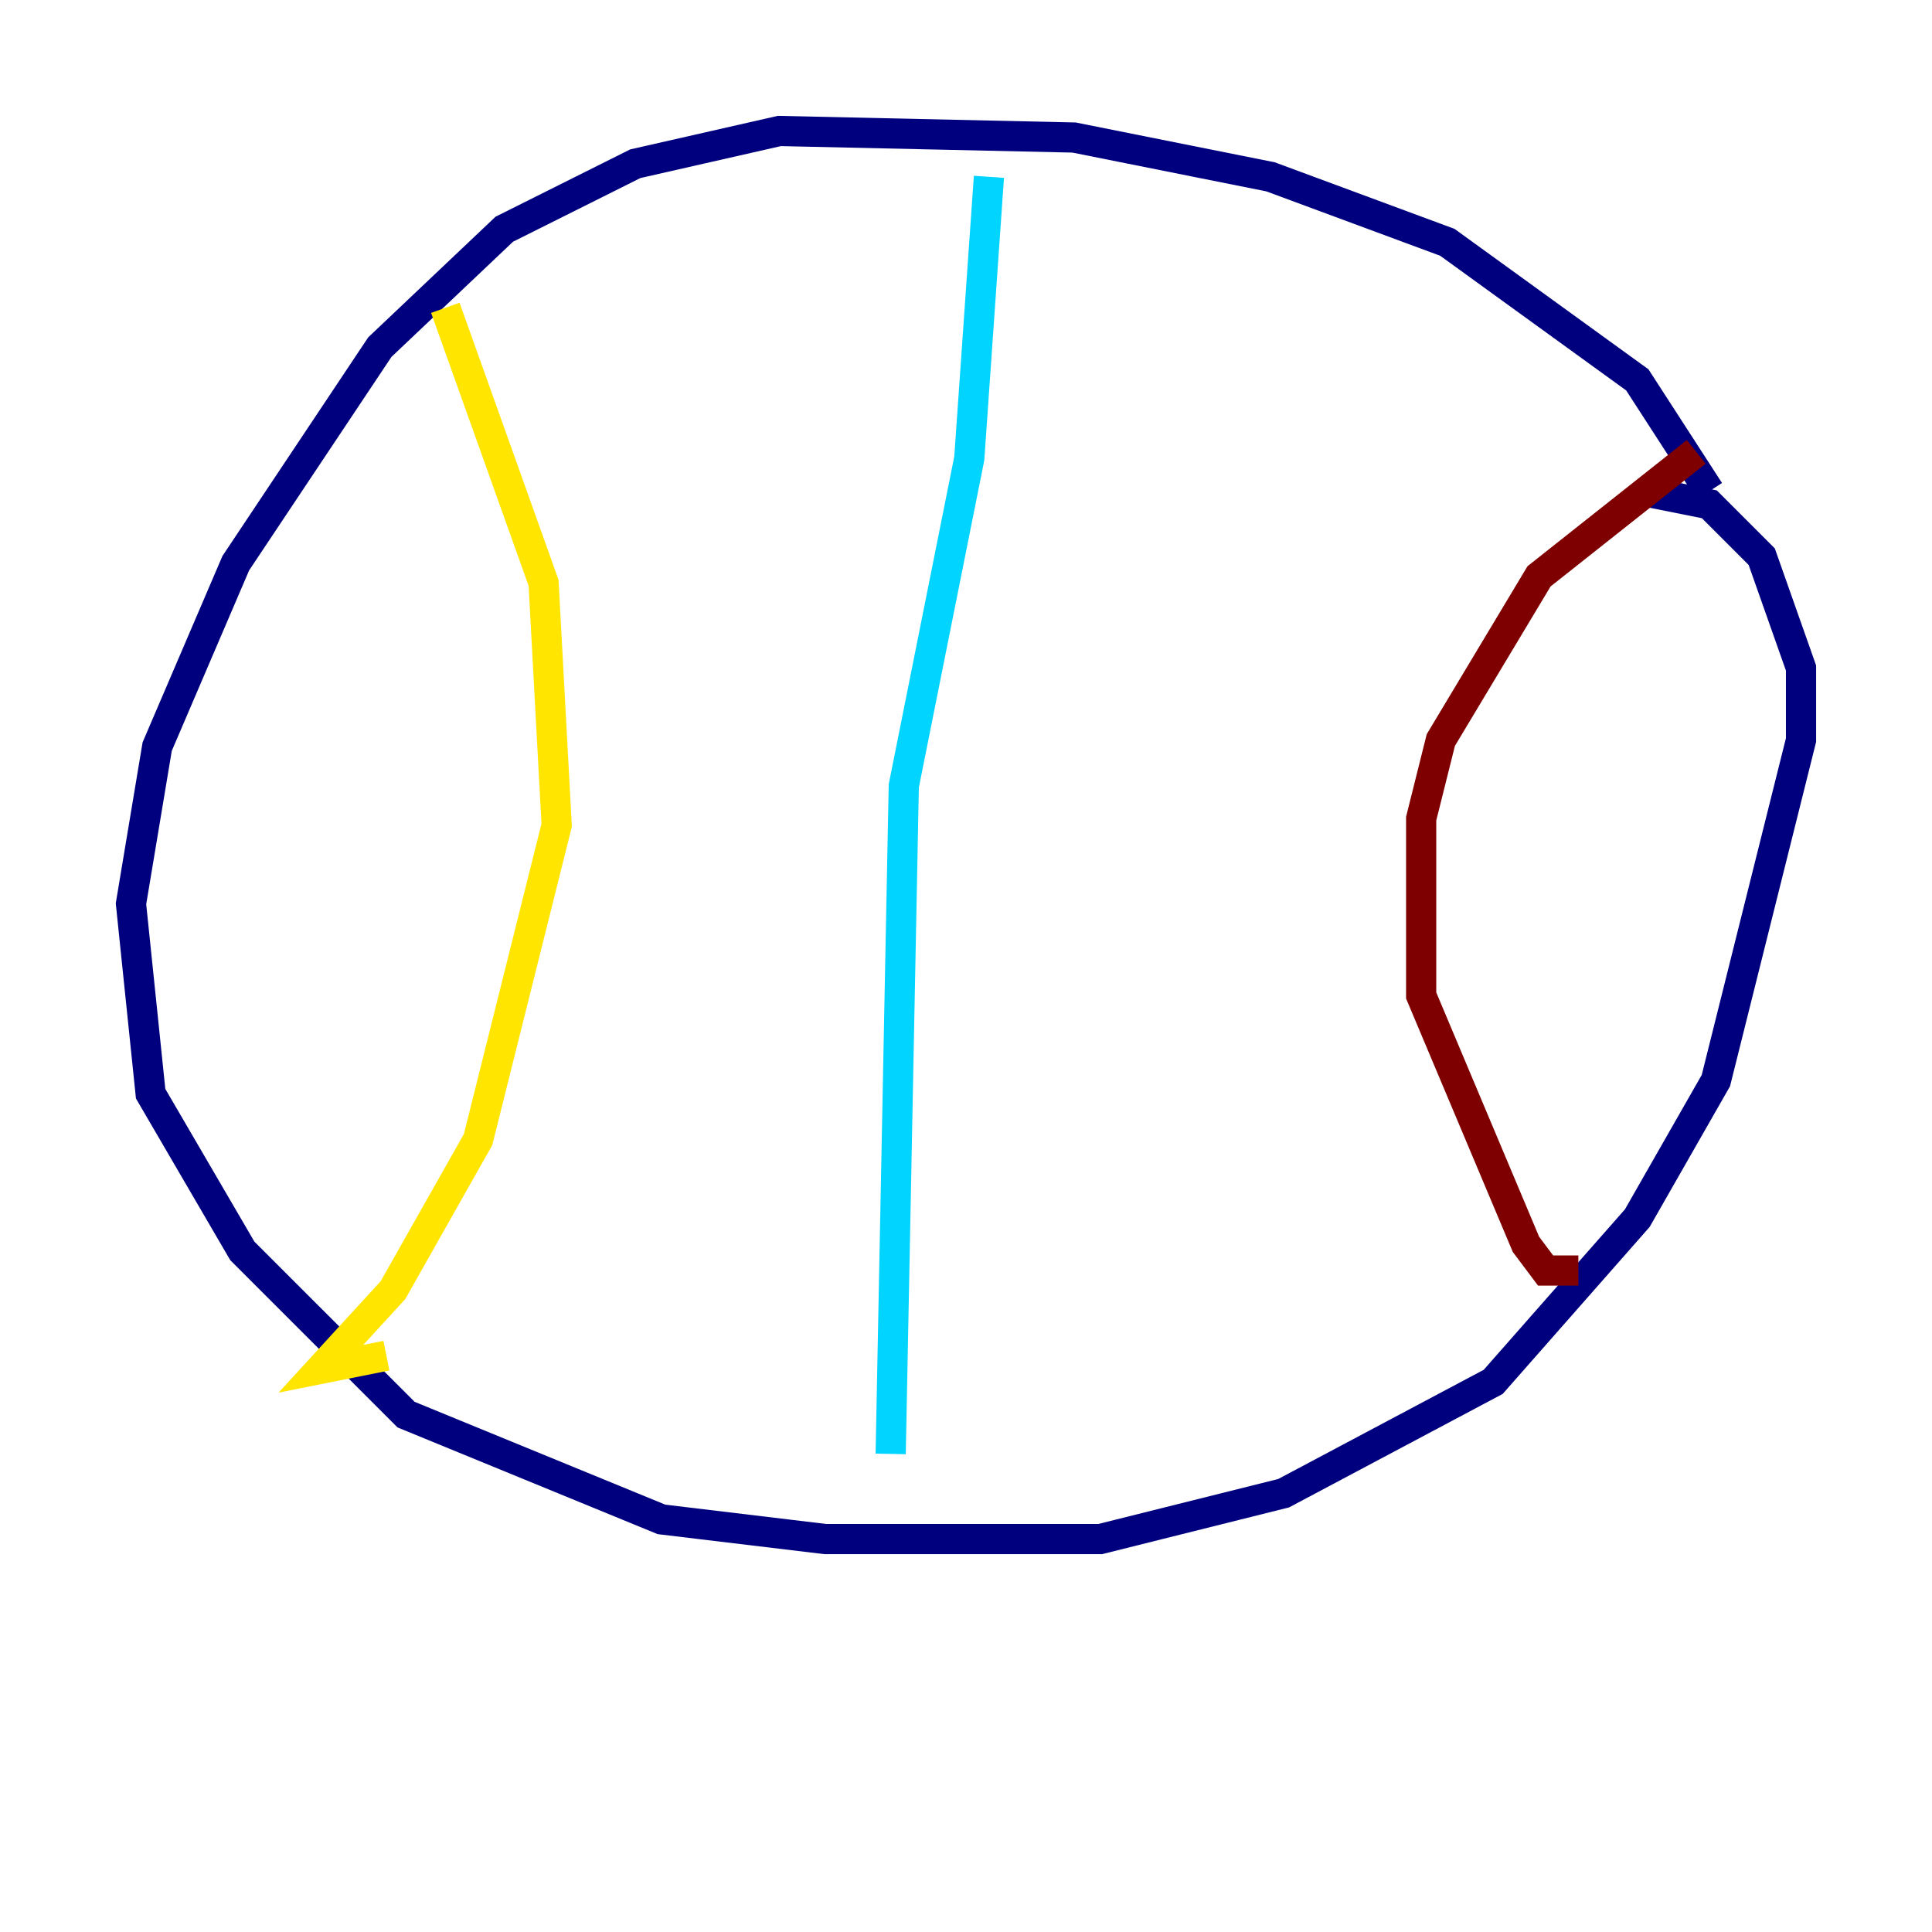 <?xml version="1.0" encoding="utf-8" ?>
<svg baseProfile="tiny" height="128" version="1.2" viewBox="0,0,128,128" width="128" xmlns="http://www.w3.org/2000/svg" xmlns:ev="http://www.w3.org/2001/xml-events" xmlns:xlink="http://www.w3.org/1999/xlink"><defs /><polyline fill="none" points="113.248,32.542 108.475,25.166 95.891,16.054 84.176,11.715 71.159,9.112 51.634,8.678 42.088,10.848 33.41,15.186 25.166,22.997 15.62,37.315 10.414,49.464 8.678,59.878 9.98,72.461 16.054,82.875 26.902,93.722 43.824,100.664 54.671,101.966 72.895,101.966 85.044,98.929 98.929,91.552 108.475,80.705 113.681,71.593 119.322,49.031 119.322,44.258 116.719,36.881 113.248,33.41 108.909,32.542" stroke="#00007f" stroke-width="2" /><polyline fill="none" points="65.519,11.715 64.217,30.373 59.878,52.068 59.01,96.325" stroke="#00d4ff" stroke-width="2" /><polyline fill="none" points="29.505,20.393 36.014,38.617 36.881,54.671 31.675,75.498 26.034,85.478 21.261,90.685 25.6,89.817" stroke="#ffe500" stroke-width="2" /><polyline fill="none" points="112.38,29.939 101.966,38.183 95.458,49.031 94.156,54.237 94.156,65.953 101.098,82.441 102.4,84.176 104.57,84.176" stroke="#7f0000" stroke-width="2" /></svg>